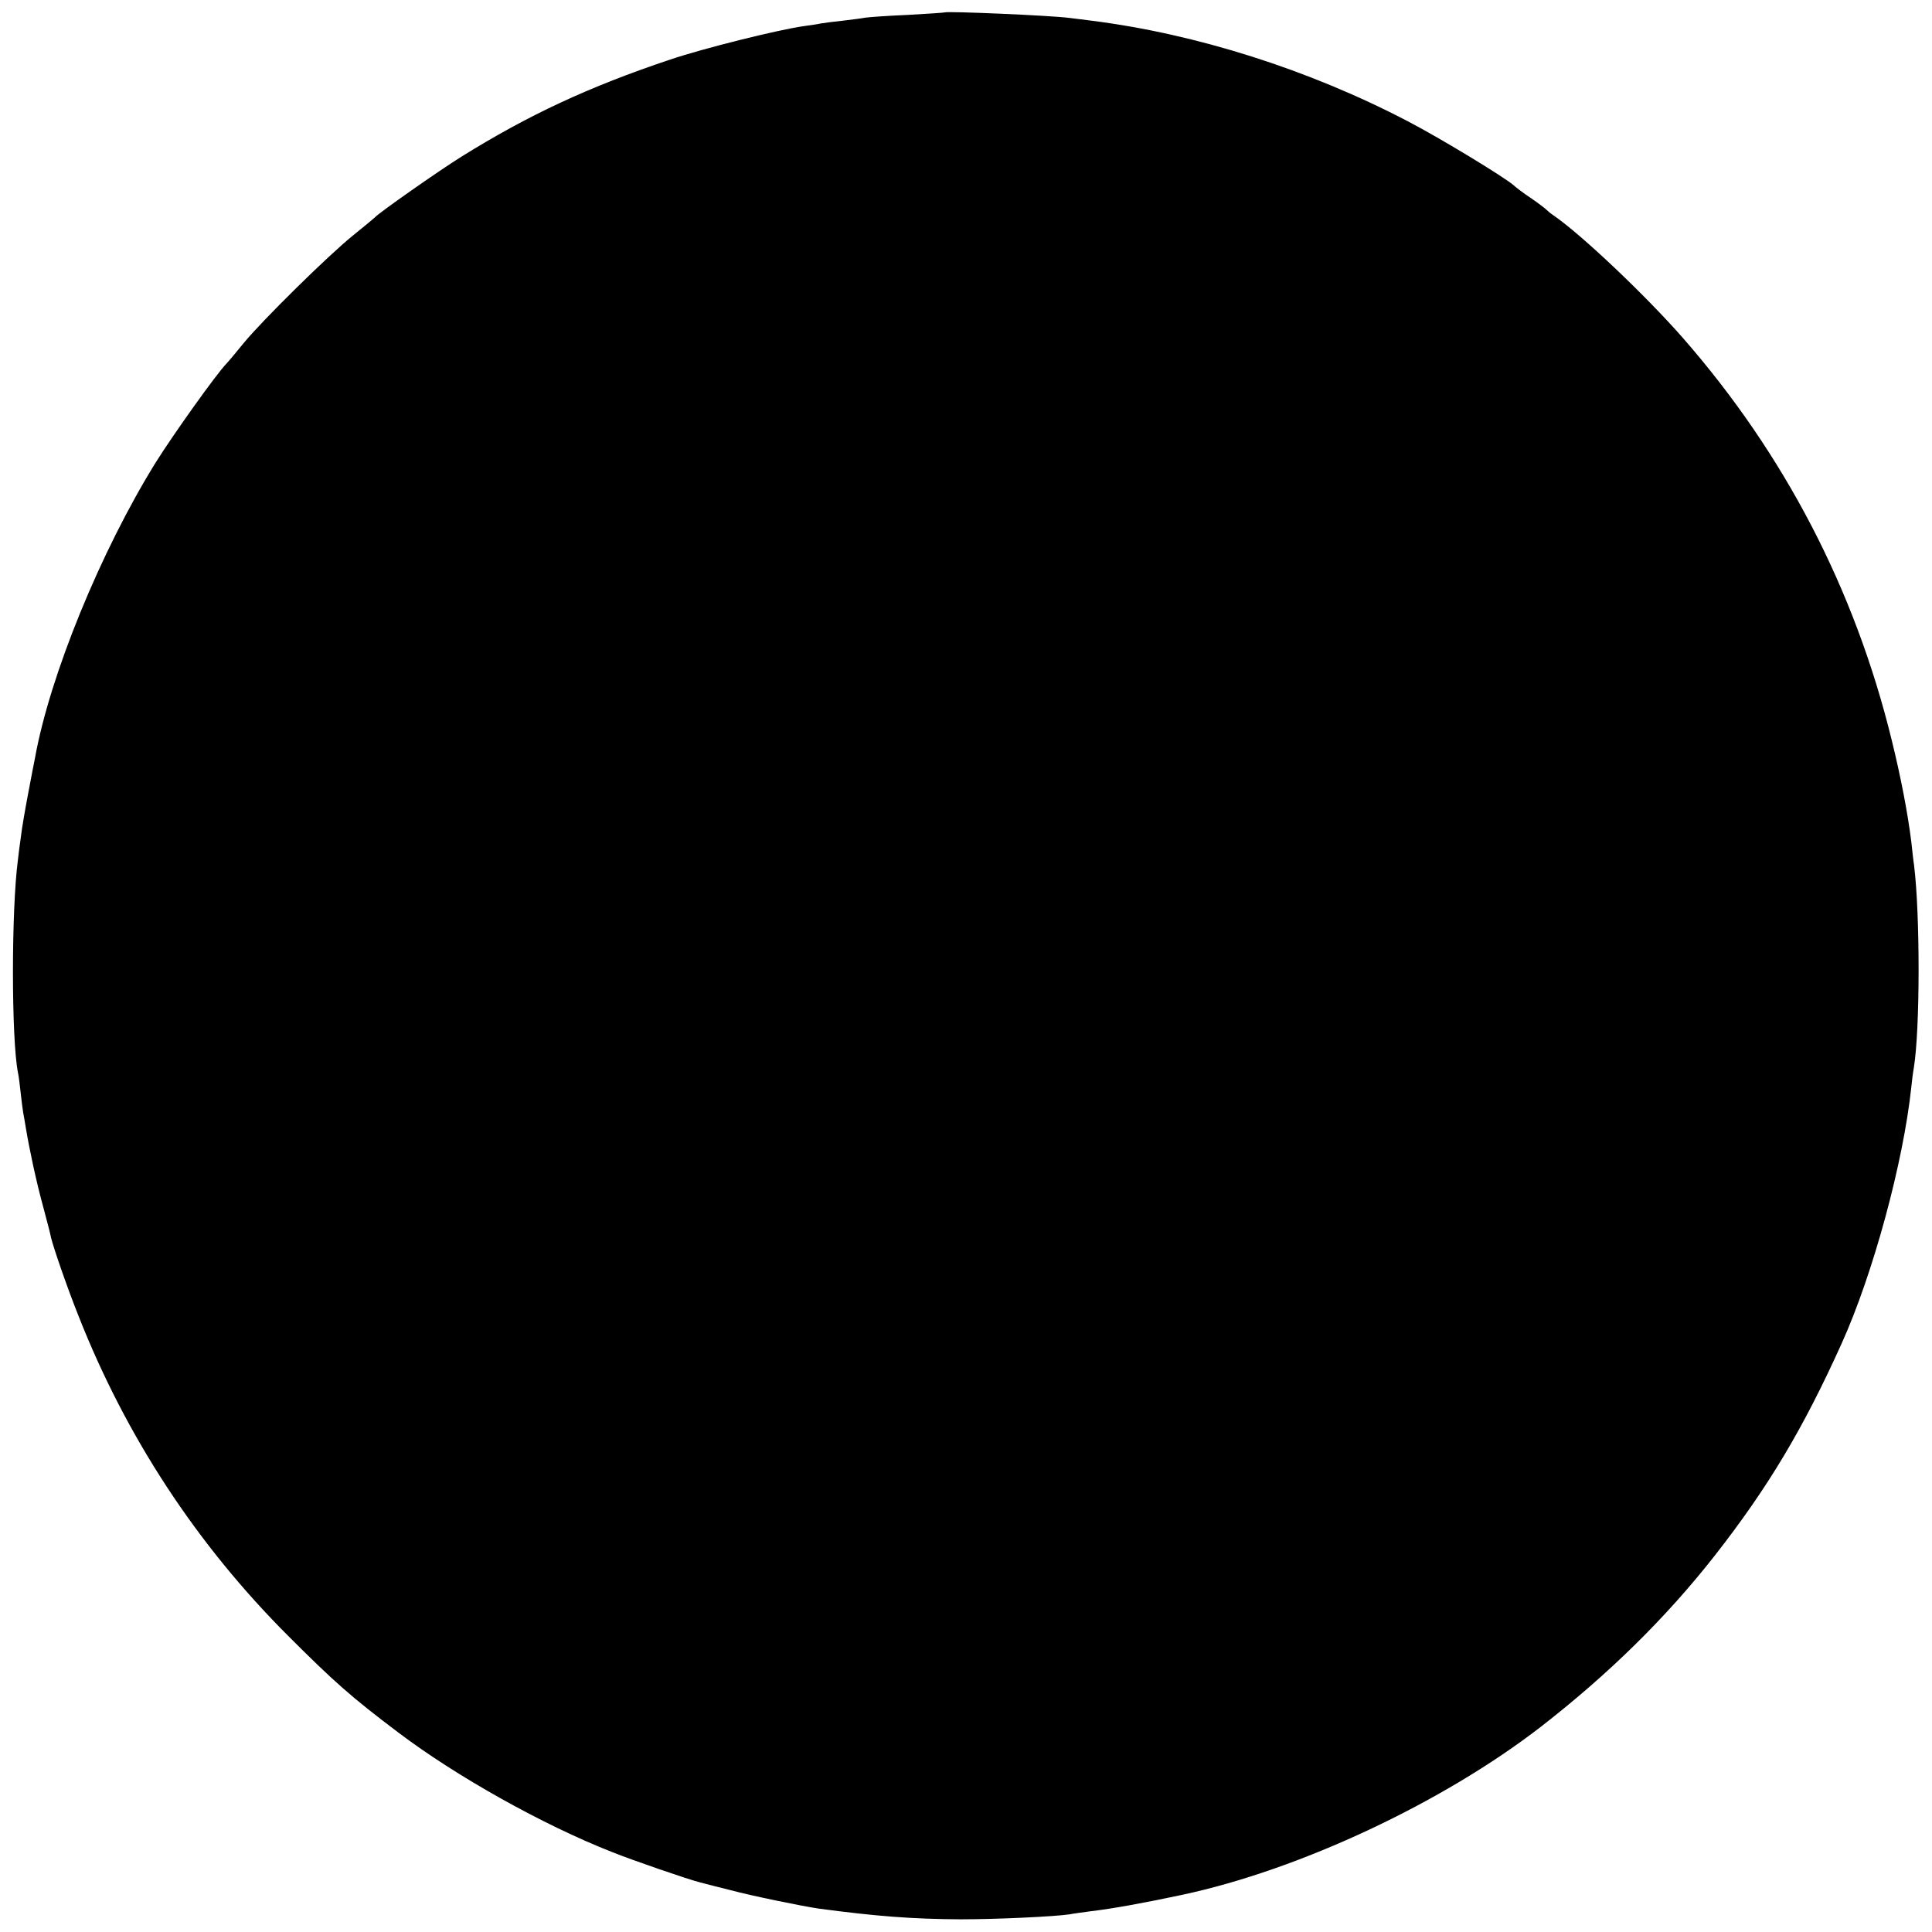 <?xml version="1.0" standalone="no"?>
<!DOCTYPE svg PUBLIC "-//W3C//DTD SVG 20010904//EN"
 "http://www.w3.org/TR/2001/REC-SVG-20010904/DTD/svg10.dtd">
<svg version="1.0" xmlns="http://www.w3.org/2000/svg"
 width="701pt" height="701pt" viewBox="0 0 701 701"
 preserveAspectRatio="xMidYMid meet">
<g transform="translate(0,701) scale(0.1,-0.1)"
fill="#000000" stroke="none">
<path d="M3428 6965 c-2 -1 -61 -5 -133 -9 -71 -3 -141 -8 -155 -10 -14 -3
-50 -7 -81 -11 -31 -3 -67 -8 -80 -10 -13 -3 -41 -7 -64 -10 -96 -14 -361 -80
-483 -121 -296 -99 -516 -202 -757 -352 -82 -51 -303 -206 -315 -221 -3 -3
-39 -33 -80 -66 -89 -72 -327 -306 -396 -390 -27 -33 -55 -67 -63 -75 -38 -40
-190 -253 -256 -358 -199 -321 -384 -772 -438 -1072 -3 -14 -14 -72 -25 -130
-11 -58 -23 -127 -26 -155 -4 -27 -9 -66 -11 -85 -24 -181 -24 -648 0 -771 3
-13 7 -46 10 -74 3 -27 7 -60 9 -71 2 -12 7 -38 10 -58 13 -78 38 -195 63
-286 14 -52 27 -102 28 -110 10 -40 57 -177 100 -285 172 -437 428 -828 760
-1160 167 -167 230 -223 400 -351 210 -159 524 -335 776 -434 72 -29 275 -99
319 -110 19 -5 69 -18 110 -28 78 -21 259 -58 320 -67 209 -28 340 -38 515
-39 133 0 342 10 395 18 14 3 48 7 75 11 79 9 199 31 335 60 426 91 944 334
1300 609 247 192 454 395 632 622 194 248 321 461 460 769 114 252 224 657
253 931 2 21 6 53 9 69 23 141 23 556 1 735 -3 19 -7 58 -10 85 -13 105 -38
235 -71 369 -134 548 -389 1038 -758 1460 -136 155 -368 375 -470 445 -12 8
-23 18 -26 21 -3 3 -27 22 -55 41 -27 18 -55 39 -62 46 -31 28 -264 170 -385
233 -360 188 -768 317 -1148 365 -25 3 -61 8 -80 10 -68 9 -446 25 -452 20z"/>
</g>
</svg>
